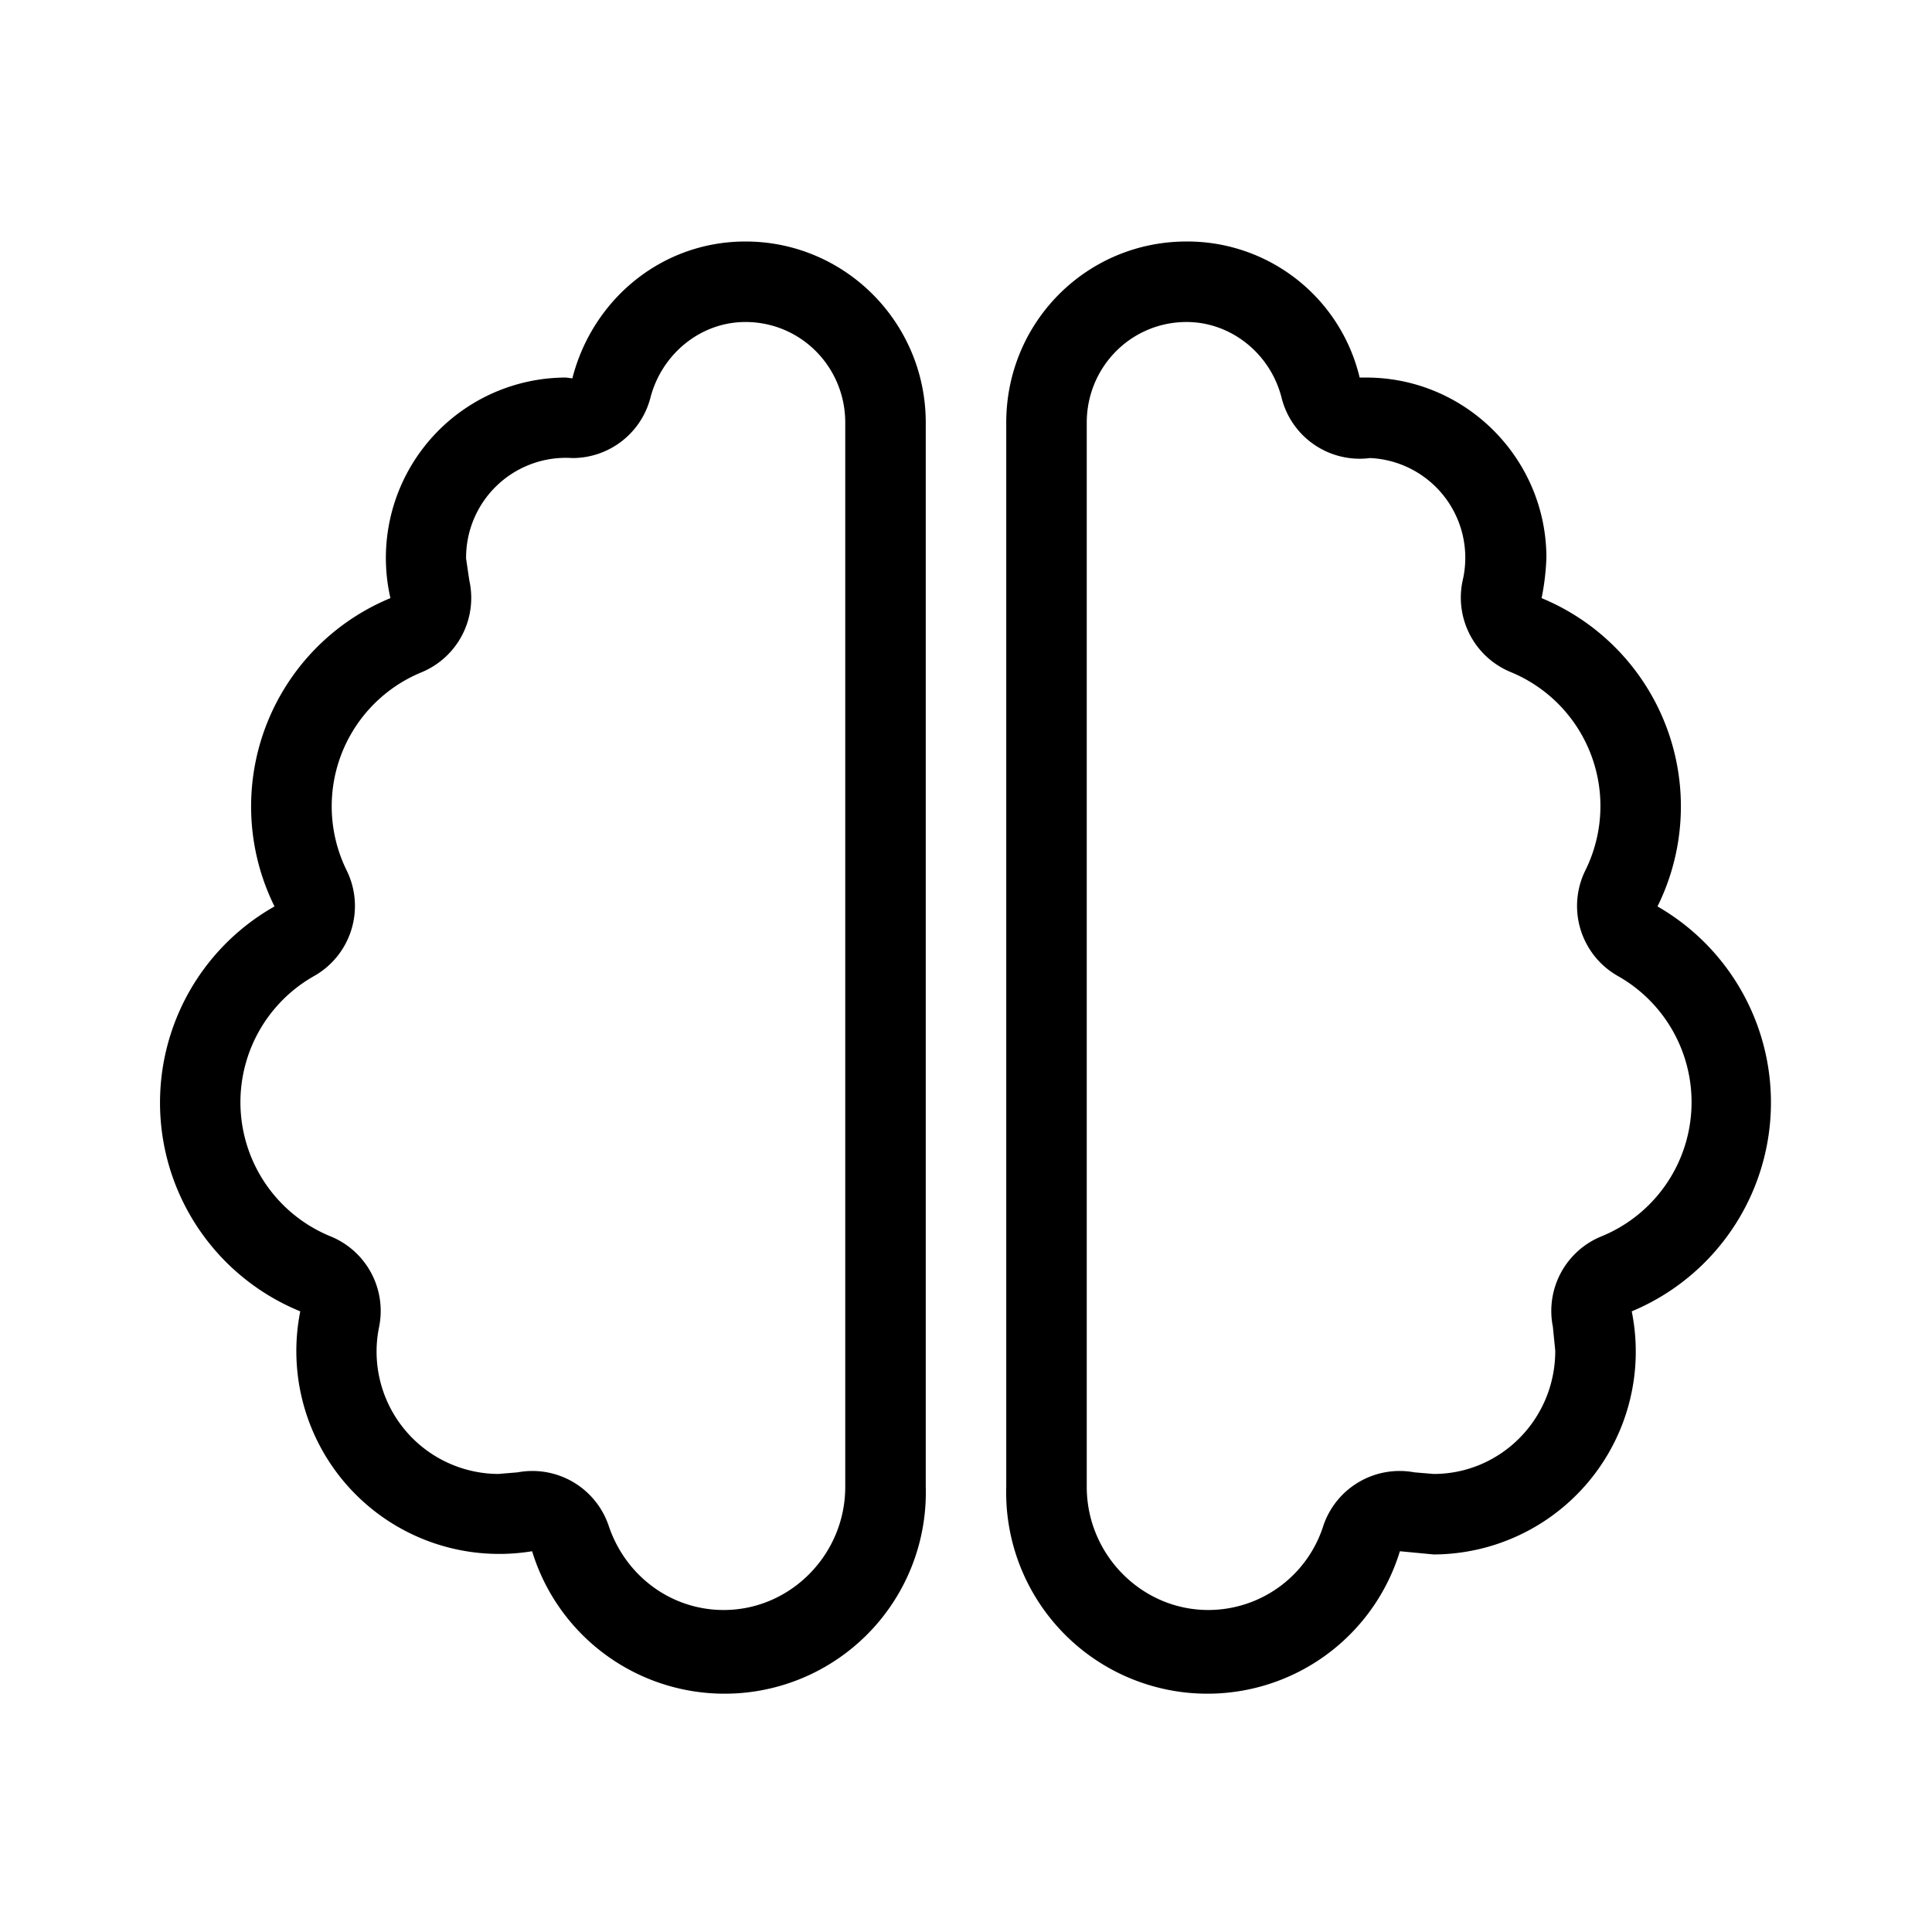<svg xmlns="http://www.w3.org/2000/svg" viewBox="0 0 24 24" width="100%" height="100%"><path d="M14.74 4c.55 0 1.04.39 1.18.94a1 1 0 0 0 1.1.75 1.24 1.24 0 0 1 1.15 1.52 1 1 0 0 0 .6 1.14 1.8 1.8 0 0 1 .92 2.47 1 1 0 0 0 .4 1.3 1.8 1.8 0 0 1-.2 3.24 1 1 0 0 0-.6 1.12l.03.3c0 .85-.68 1.53-1.51 1.53l-.24-.02a1 1 0 0 0-1.13.66A1.5 1.5 0 0 1 15.01 20c-.83 0-1.51-.69-1.51-1.53V5.25c0-.69.55-1.25 1.24-1.25m0-1C13.5 3 12.5 4 12.5 5.25v13.22a2.5 2.5 0 0 0 4.89.8l.42.04a2.52 2.52 0 0 0 2.46-3.02 2.81 2.81 0 0 0 .32-5.03 2.8 2.8 0 0 0-1.44-3.83q.05-.24.06-.5c0-1.23-1-2.24-2.24-2.24h-.08A2.2 2.2 0 0 0 14.74 3M9.26 4c.69 0 1.24.56 1.24 1.25v13.22c0 .84-.68 1.53-1.51 1.53-.65 0-1.22-.42-1.43-1.05a1 1 0 0 0-1.13-.66l-.24.02a1.52 1.52 0 0 1-1.48-1.83 1 1 0 0 0-.6-1.12 1.8 1.8 0 0 1-.2-3.24 1 1 0 0 0 .4-1.3 1.8 1.8 0 0 1 .93-2.47 1 1 0 0 0 .59-1.14l-.04-.27a1.24 1.24 0 0 1 1.32-1.25 1 1 0 0 0 .97-.75C8.22 4.4 8.7 4 9.26 4m0-1c-1.04 0-1.9.72-2.15 1.7l-.08-.01a2.24 2.24 0 0 0-2.18 2.74 2.8 2.8 0 0 0-1.44 3.83 2.8 2.8 0 0 0 .32 5.03 2.52 2.52 0 0 0 2.88 2.98 2.5 2.5 0 0 0 4.89-.8V5.25c0-1.24-1-2.25-2.24-2.25"/></svg>